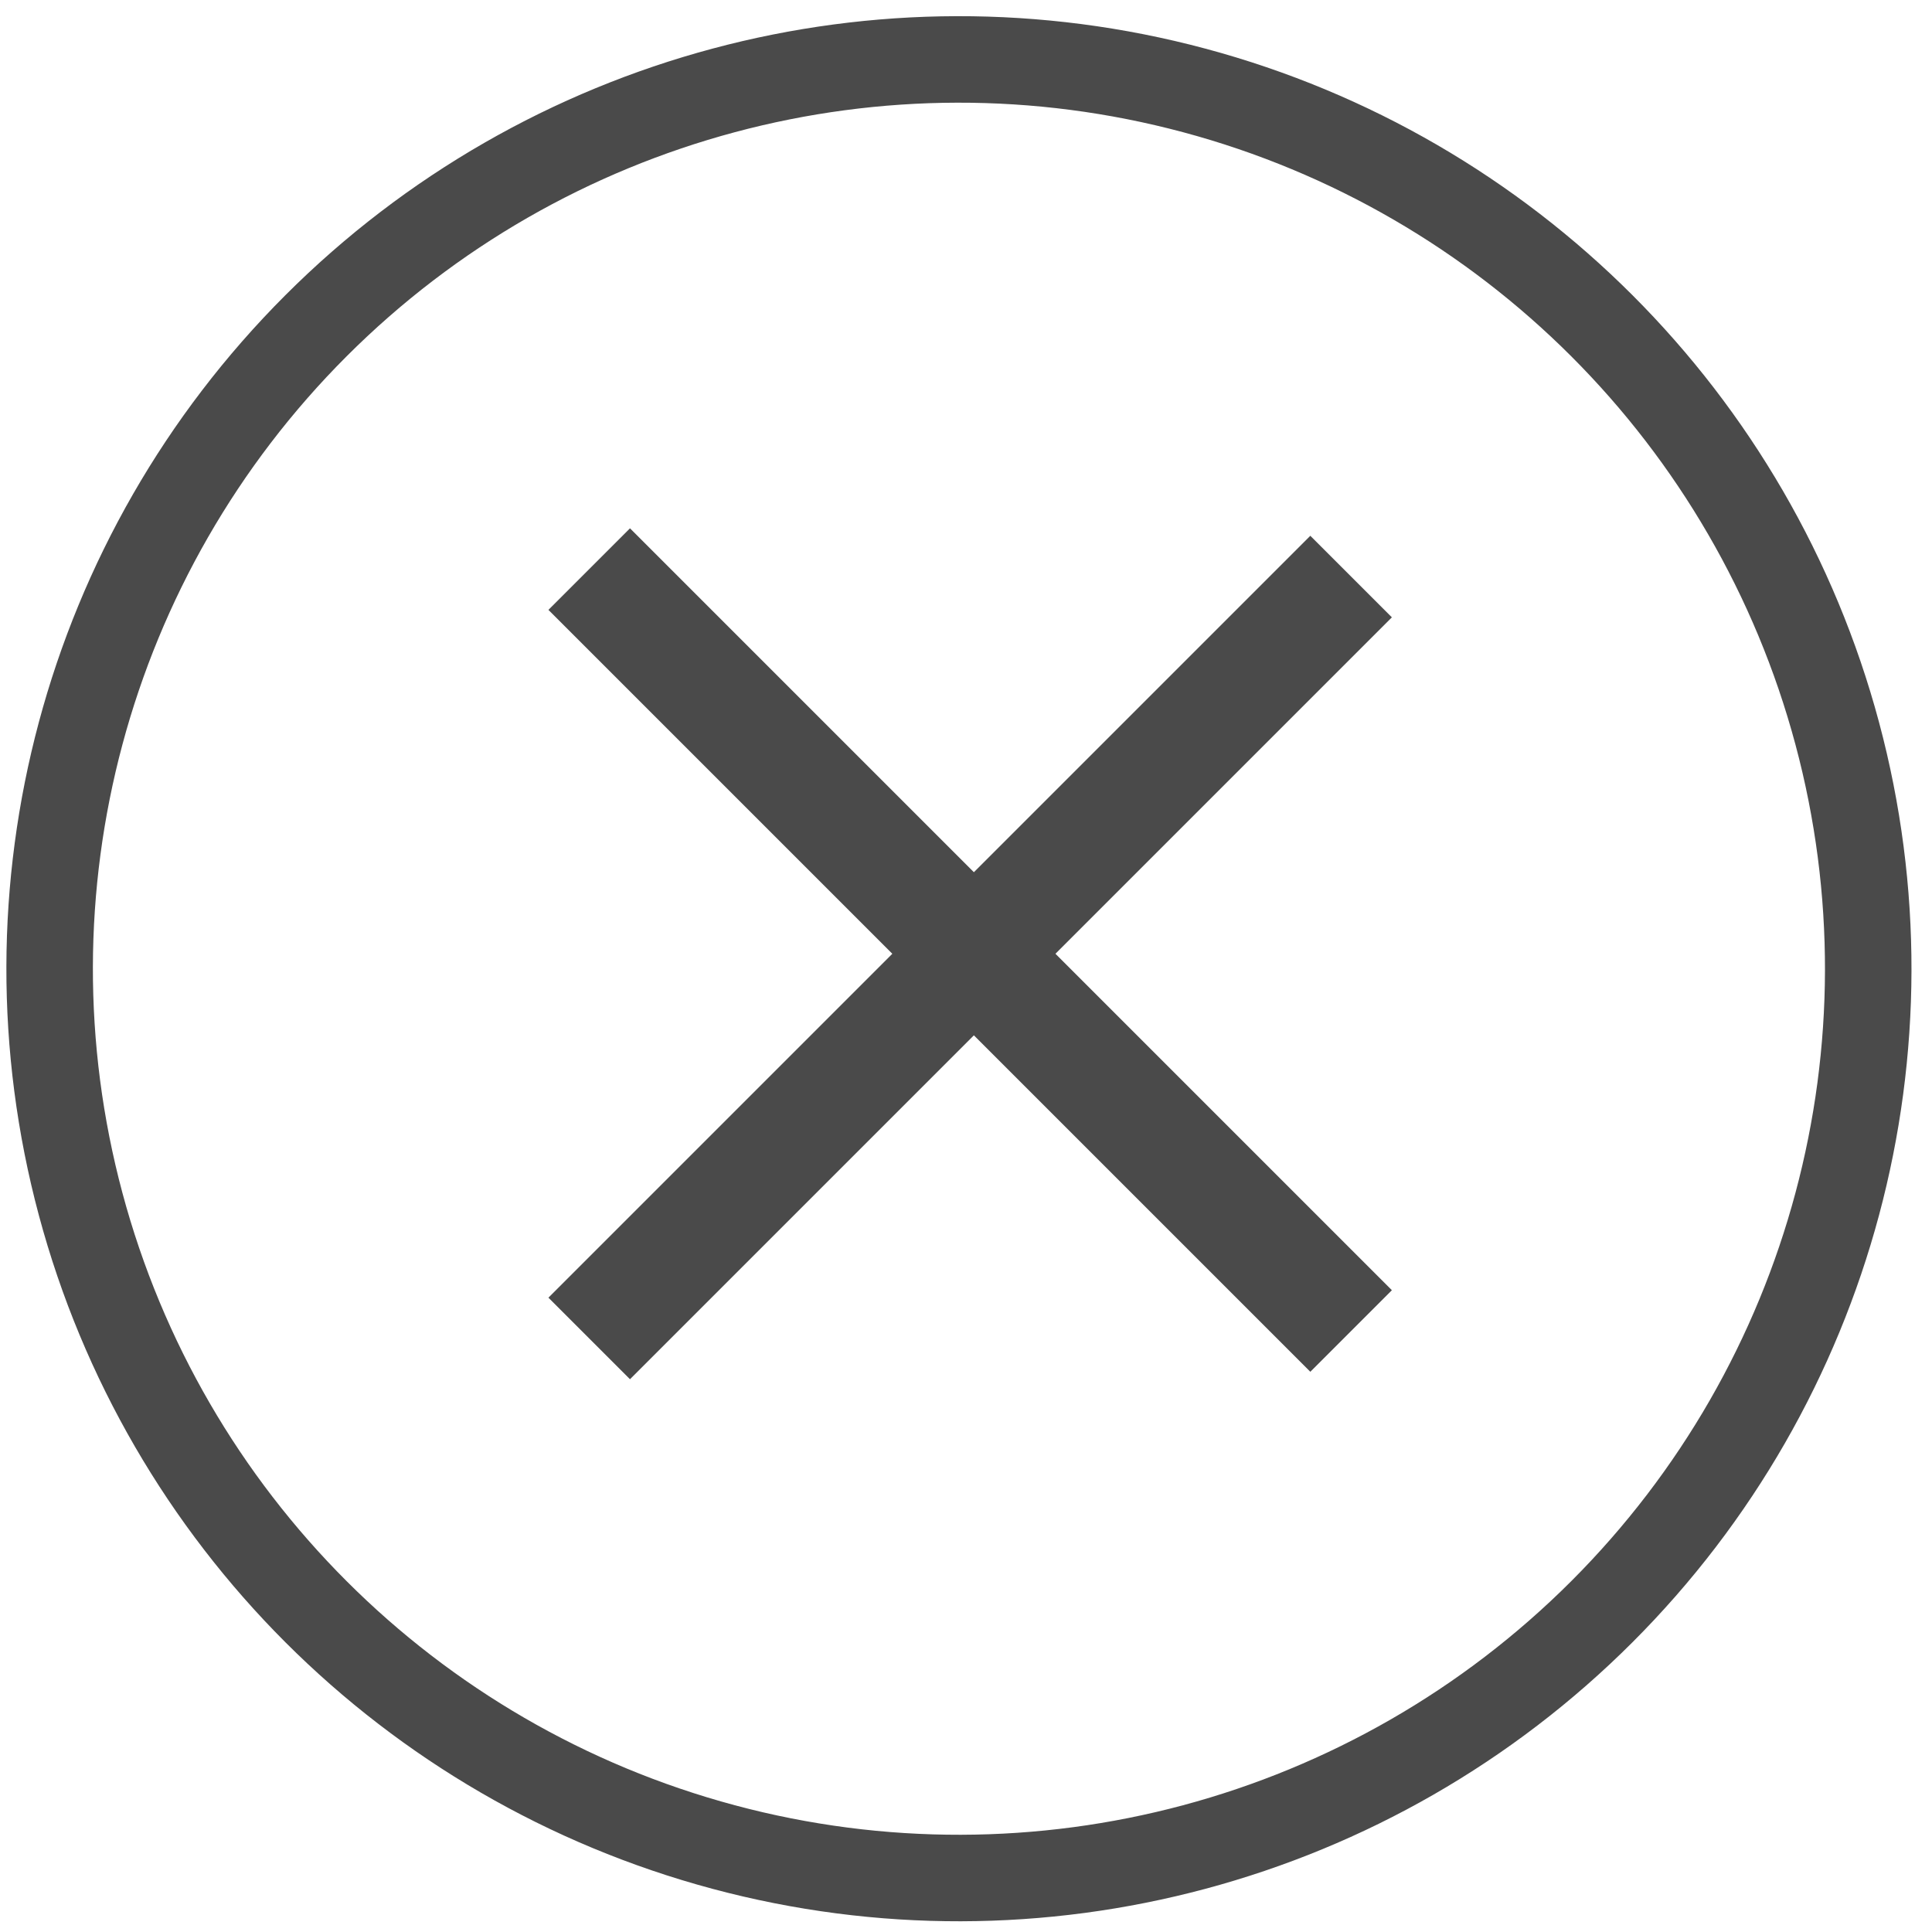 <?xml version="1.0" encoding="UTF-8" standalone="no"?>
<svg width="67px" height="67px" viewBox="0 0 67 67" version="1.1" xmlns="http://www.w3.org/2000/svg" xmlns:xlink="http://www.w3.org/1999/xlink">
    <!-- Generator: Sketch 42 (36781) - http://www.bohemiancoding.com/sketch -->
    <title>Group 2</title>
    <desc>Created with Sketch.</desc>
    <defs></defs>
    <g id="Page-1" stroke="none" stroke-width="1" fill="none" fill-rule="evenodd">
        <g id="Web_Listen" transform="translate(-2719, -102)" stroke="#4A4A4A">
            <g id="Group-2" transform="translate(2752.255, 136.255) rotate(45) translate(-2752.255, -136.255) translate(2720.255, 104.255)">
                <path d="M31.533,14.3 L31.533,47.666" id="Line" stroke-width="4" stroke-linecap="square"></path>
                <circle id="Oval" stroke-width="3" cx="31.533" cy="31.533" r="31.533"></circle>
                <path d="M31.533,14.3 L31.533,47.666" id="Line" stroke-width="4" stroke-linecap="square" transform="translate(31.533, 30.8) rotate(90) translate(-31.533, -30.8) "></path>
            </g>
        </g>
    </g>
</svg>